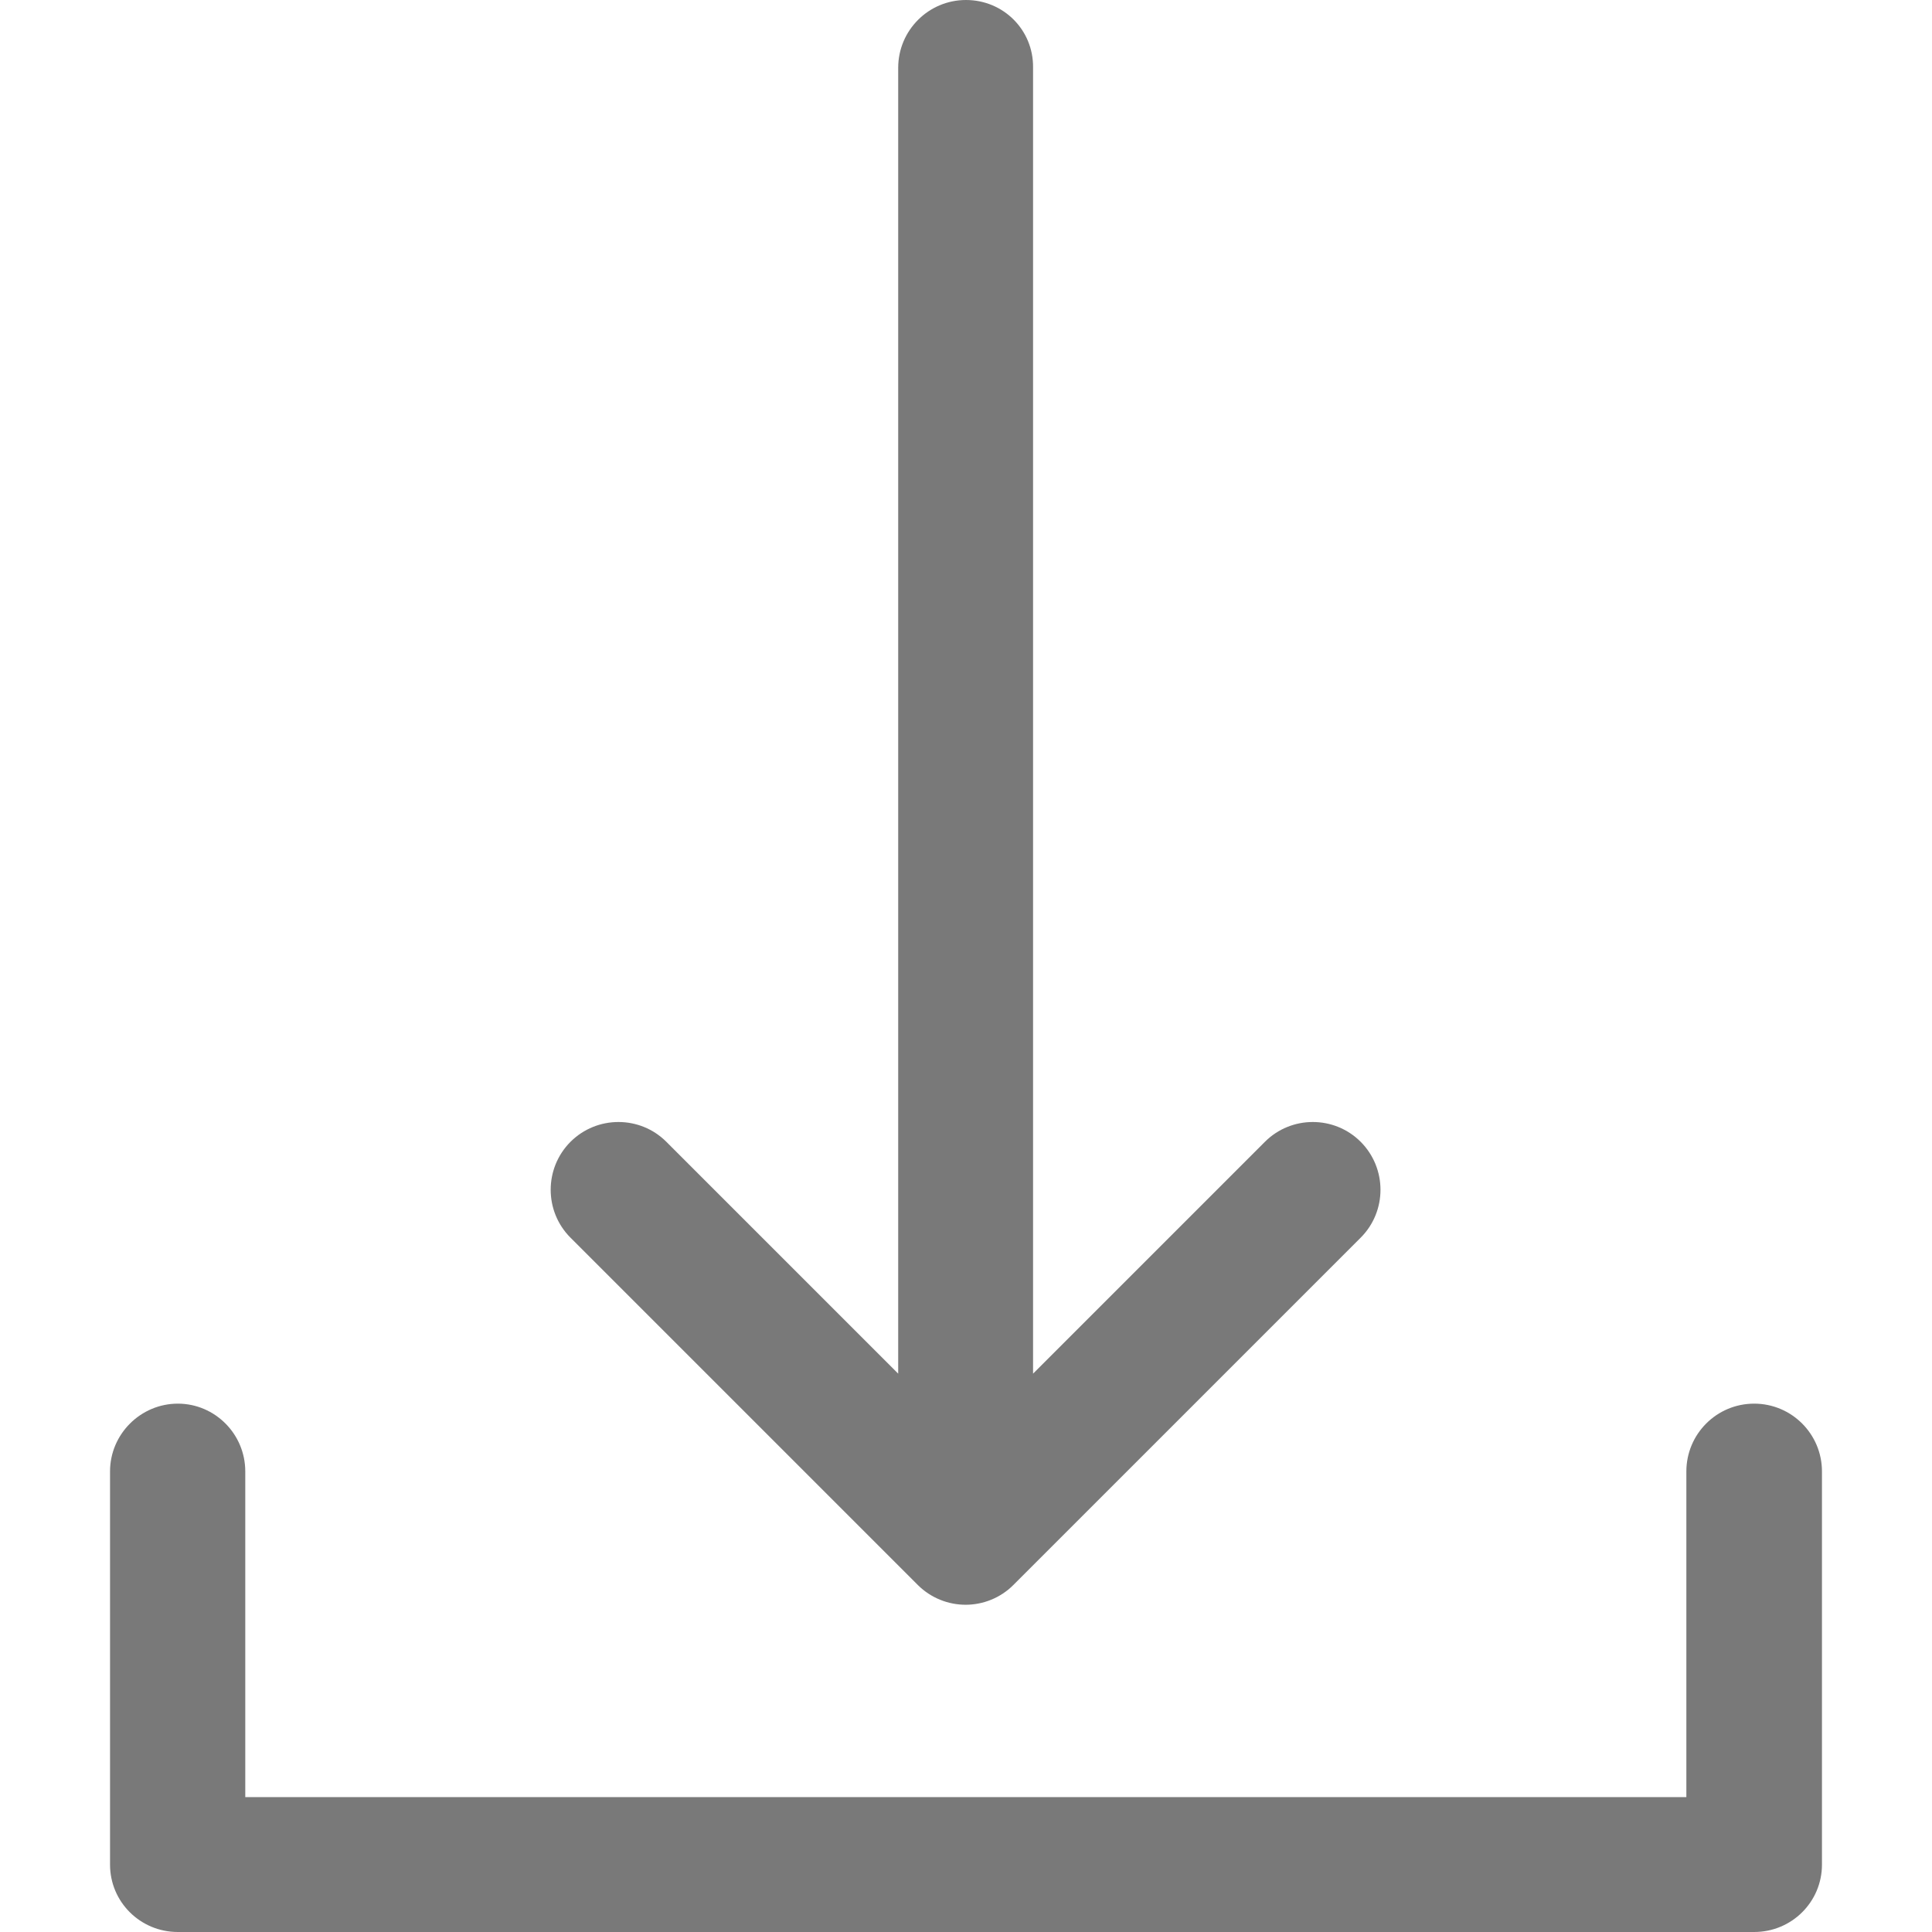 <svg width="21" height="21" viewBox="0 0 21 21" fill="none" xmlns="http://www.w3.org/2000/svg">
<path d="M10.5 0C10.093 0 9.763 0.33 9.763 0.737V14.931L7.243 12.411C6.956 12.124 6.489 12.124 6.201 12.411C5.914 12.699 5.914 13.166 6.201 13.453L9.977 17.229C10.119 17.37 10.307 17.443 10.496 17.443C10.684 17.443 10.873 17.37 11.014 17.229L14.79 13.453C15.077 13.166 15.077 12.699 14.79 12.411C14.503 12.124 14.036 12.124 13.749 12.411L11.229 14.931V0.733C11.233 0.326 10.907 0 10.5 0Z" fill="#3C3C3C" fill-opacity="0.68"/>
<path d="M19.804 20.267V15.994C19.804 15.587 19.474 15.257 19.067 15.257C18.66 15.257 18.33 15.587 18.33 15.994V19.534H2.666V15.994C2.666 15.587 2.336 15.257 1.933 15.257C1.53 15.257 1.196 15.587 1.196 15.994V20.267C1.196 20.674 1.526 21 1.933 21H19.067C19.474 21 19.804 20.674 19.804 20.267Z" fill="#3C3C3C" fill-opacity="0.68"/>
</svg>

